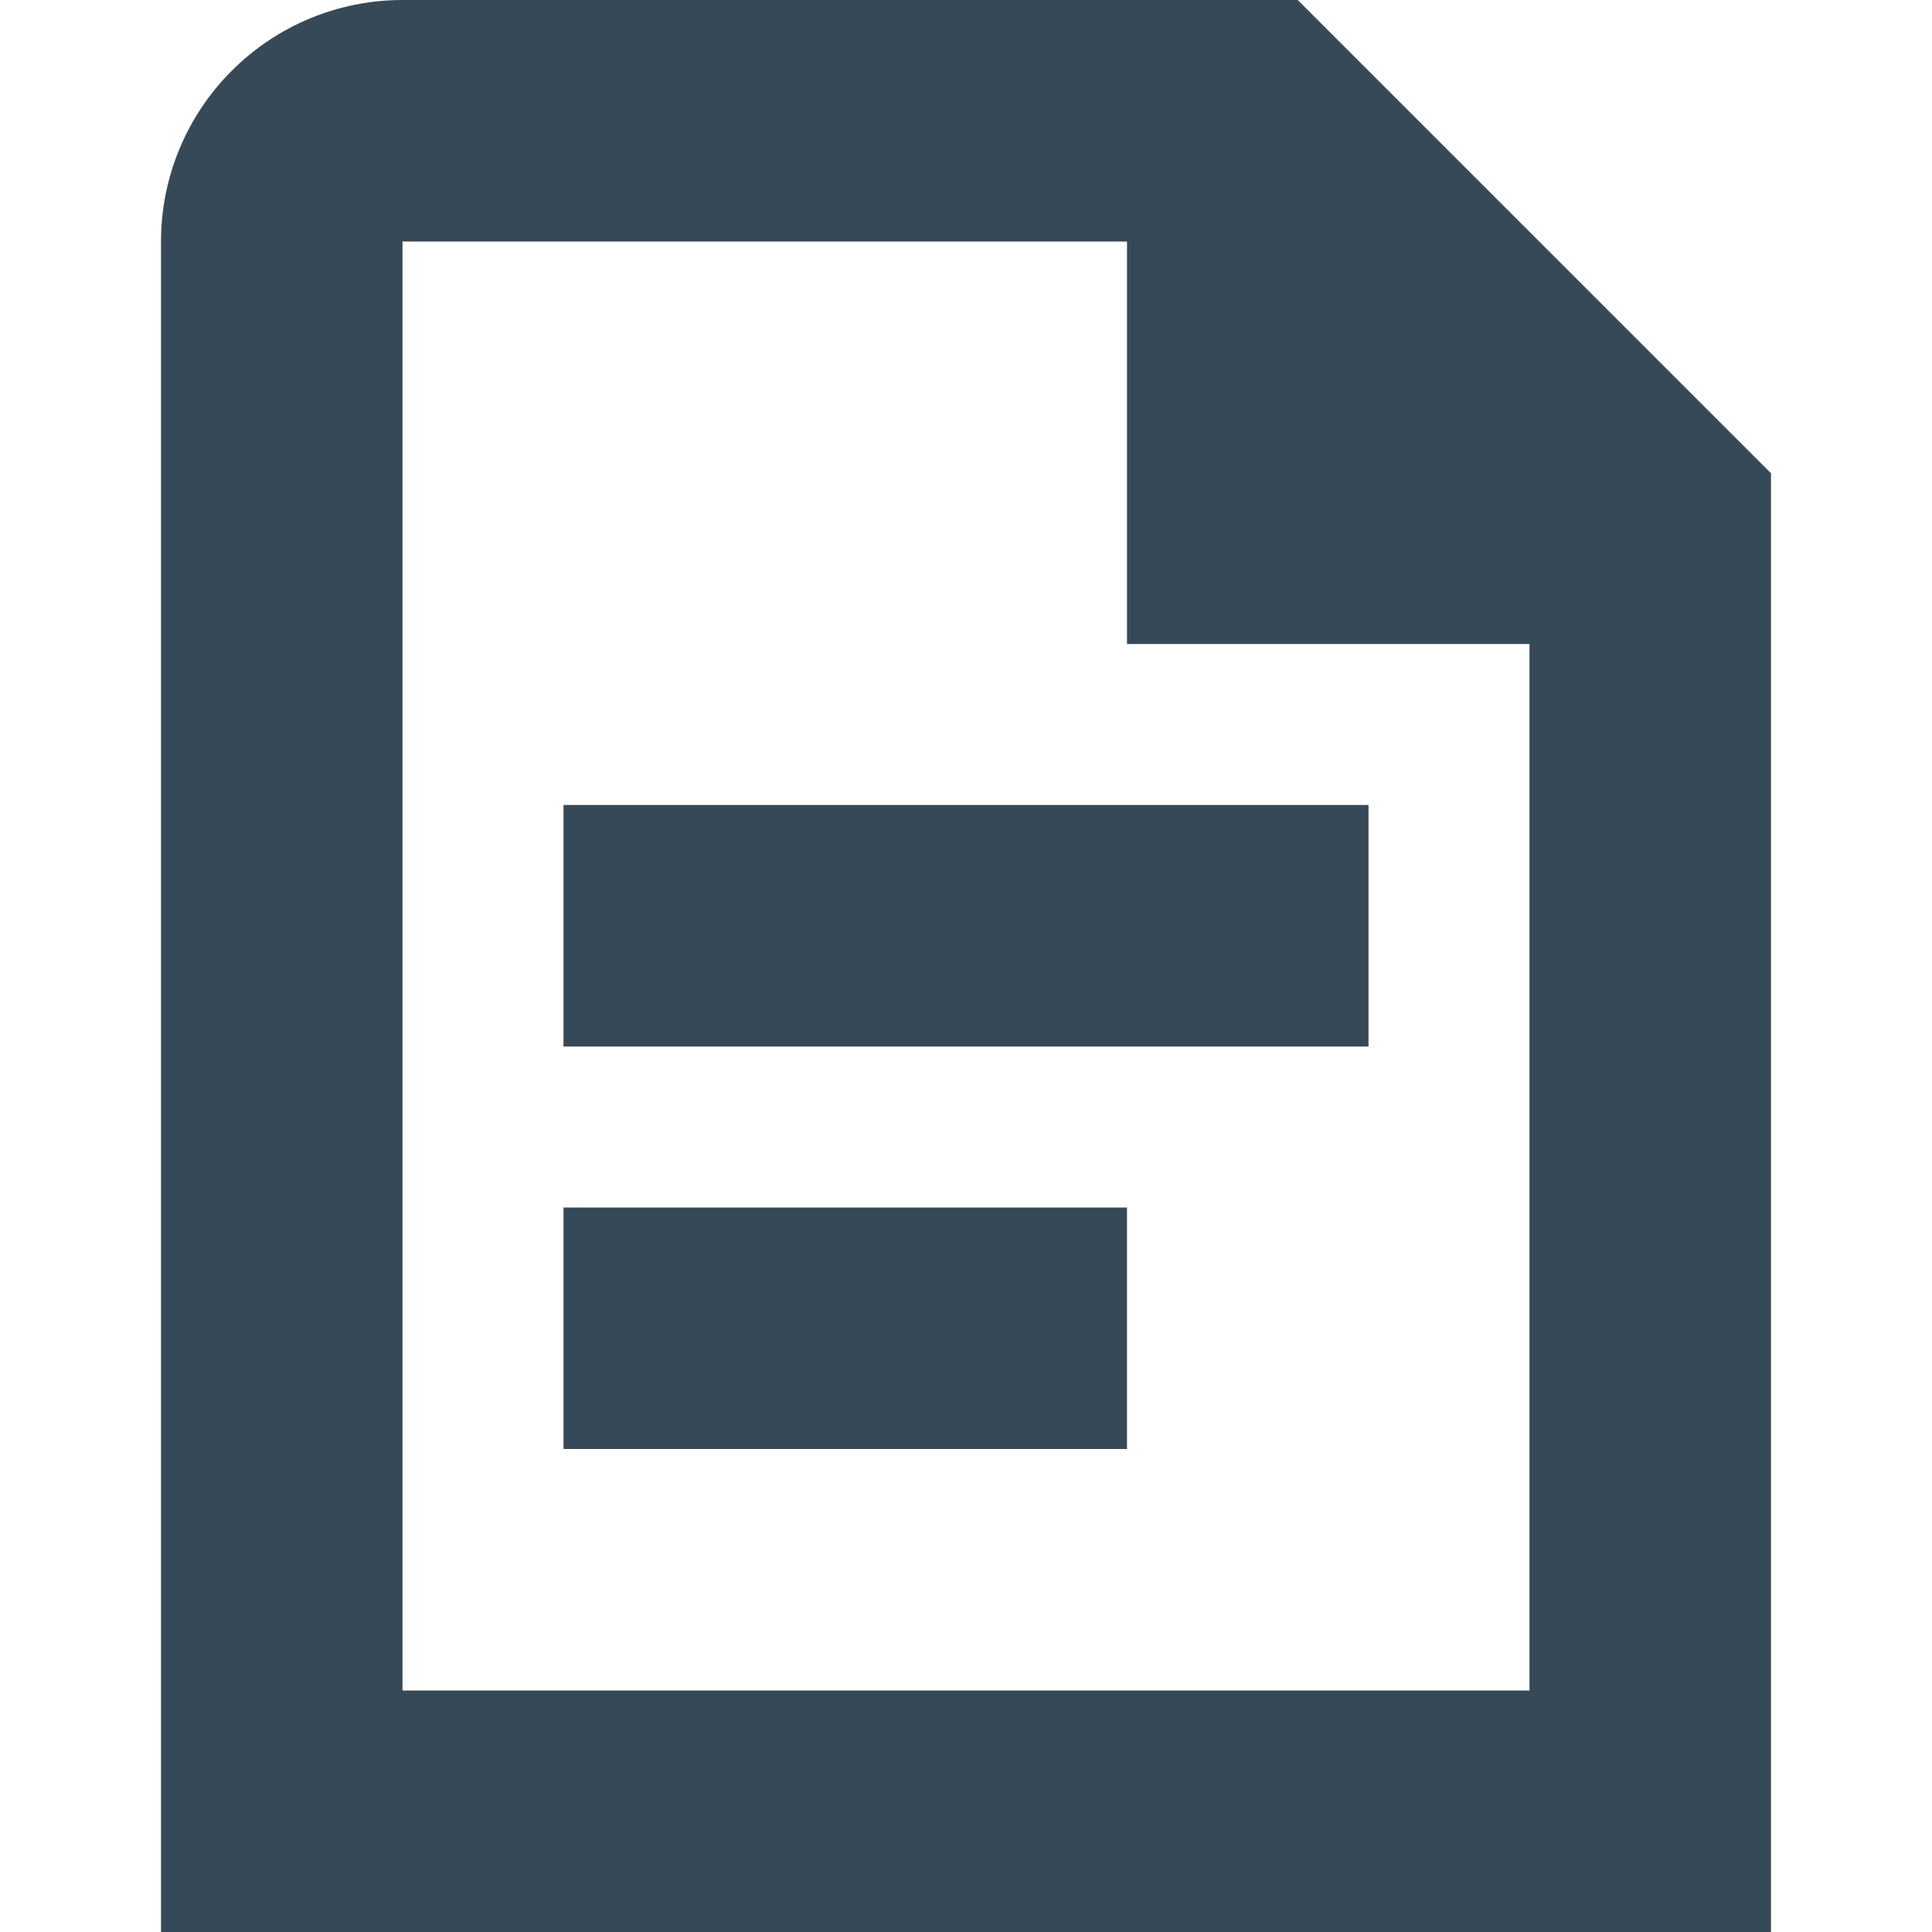 <svg width="24" height="24" viewBox="0 0 24 24" fill="none" xmlns="http://www.w3.org/2000/svg">
<g clip-path="url(#clip0_406_244)">
<path d="M7 10H17V13H7V10ZM7 18H14V15H7V18ZM22 5.879V24H2V3C2 2.204 2.316 1.441 2.879 0.879C3.441 0.316 4.204 0 5 0L16.121 0L22 5.879ZM19 21V8H14V3H5V21H19Z" fill="#374957"/>
</g>
<defs>
<clipPath id="clip0_406_244">
<rect width="24" height="24" fill="white"/>
</clipPath>
</defs>
</svg>
